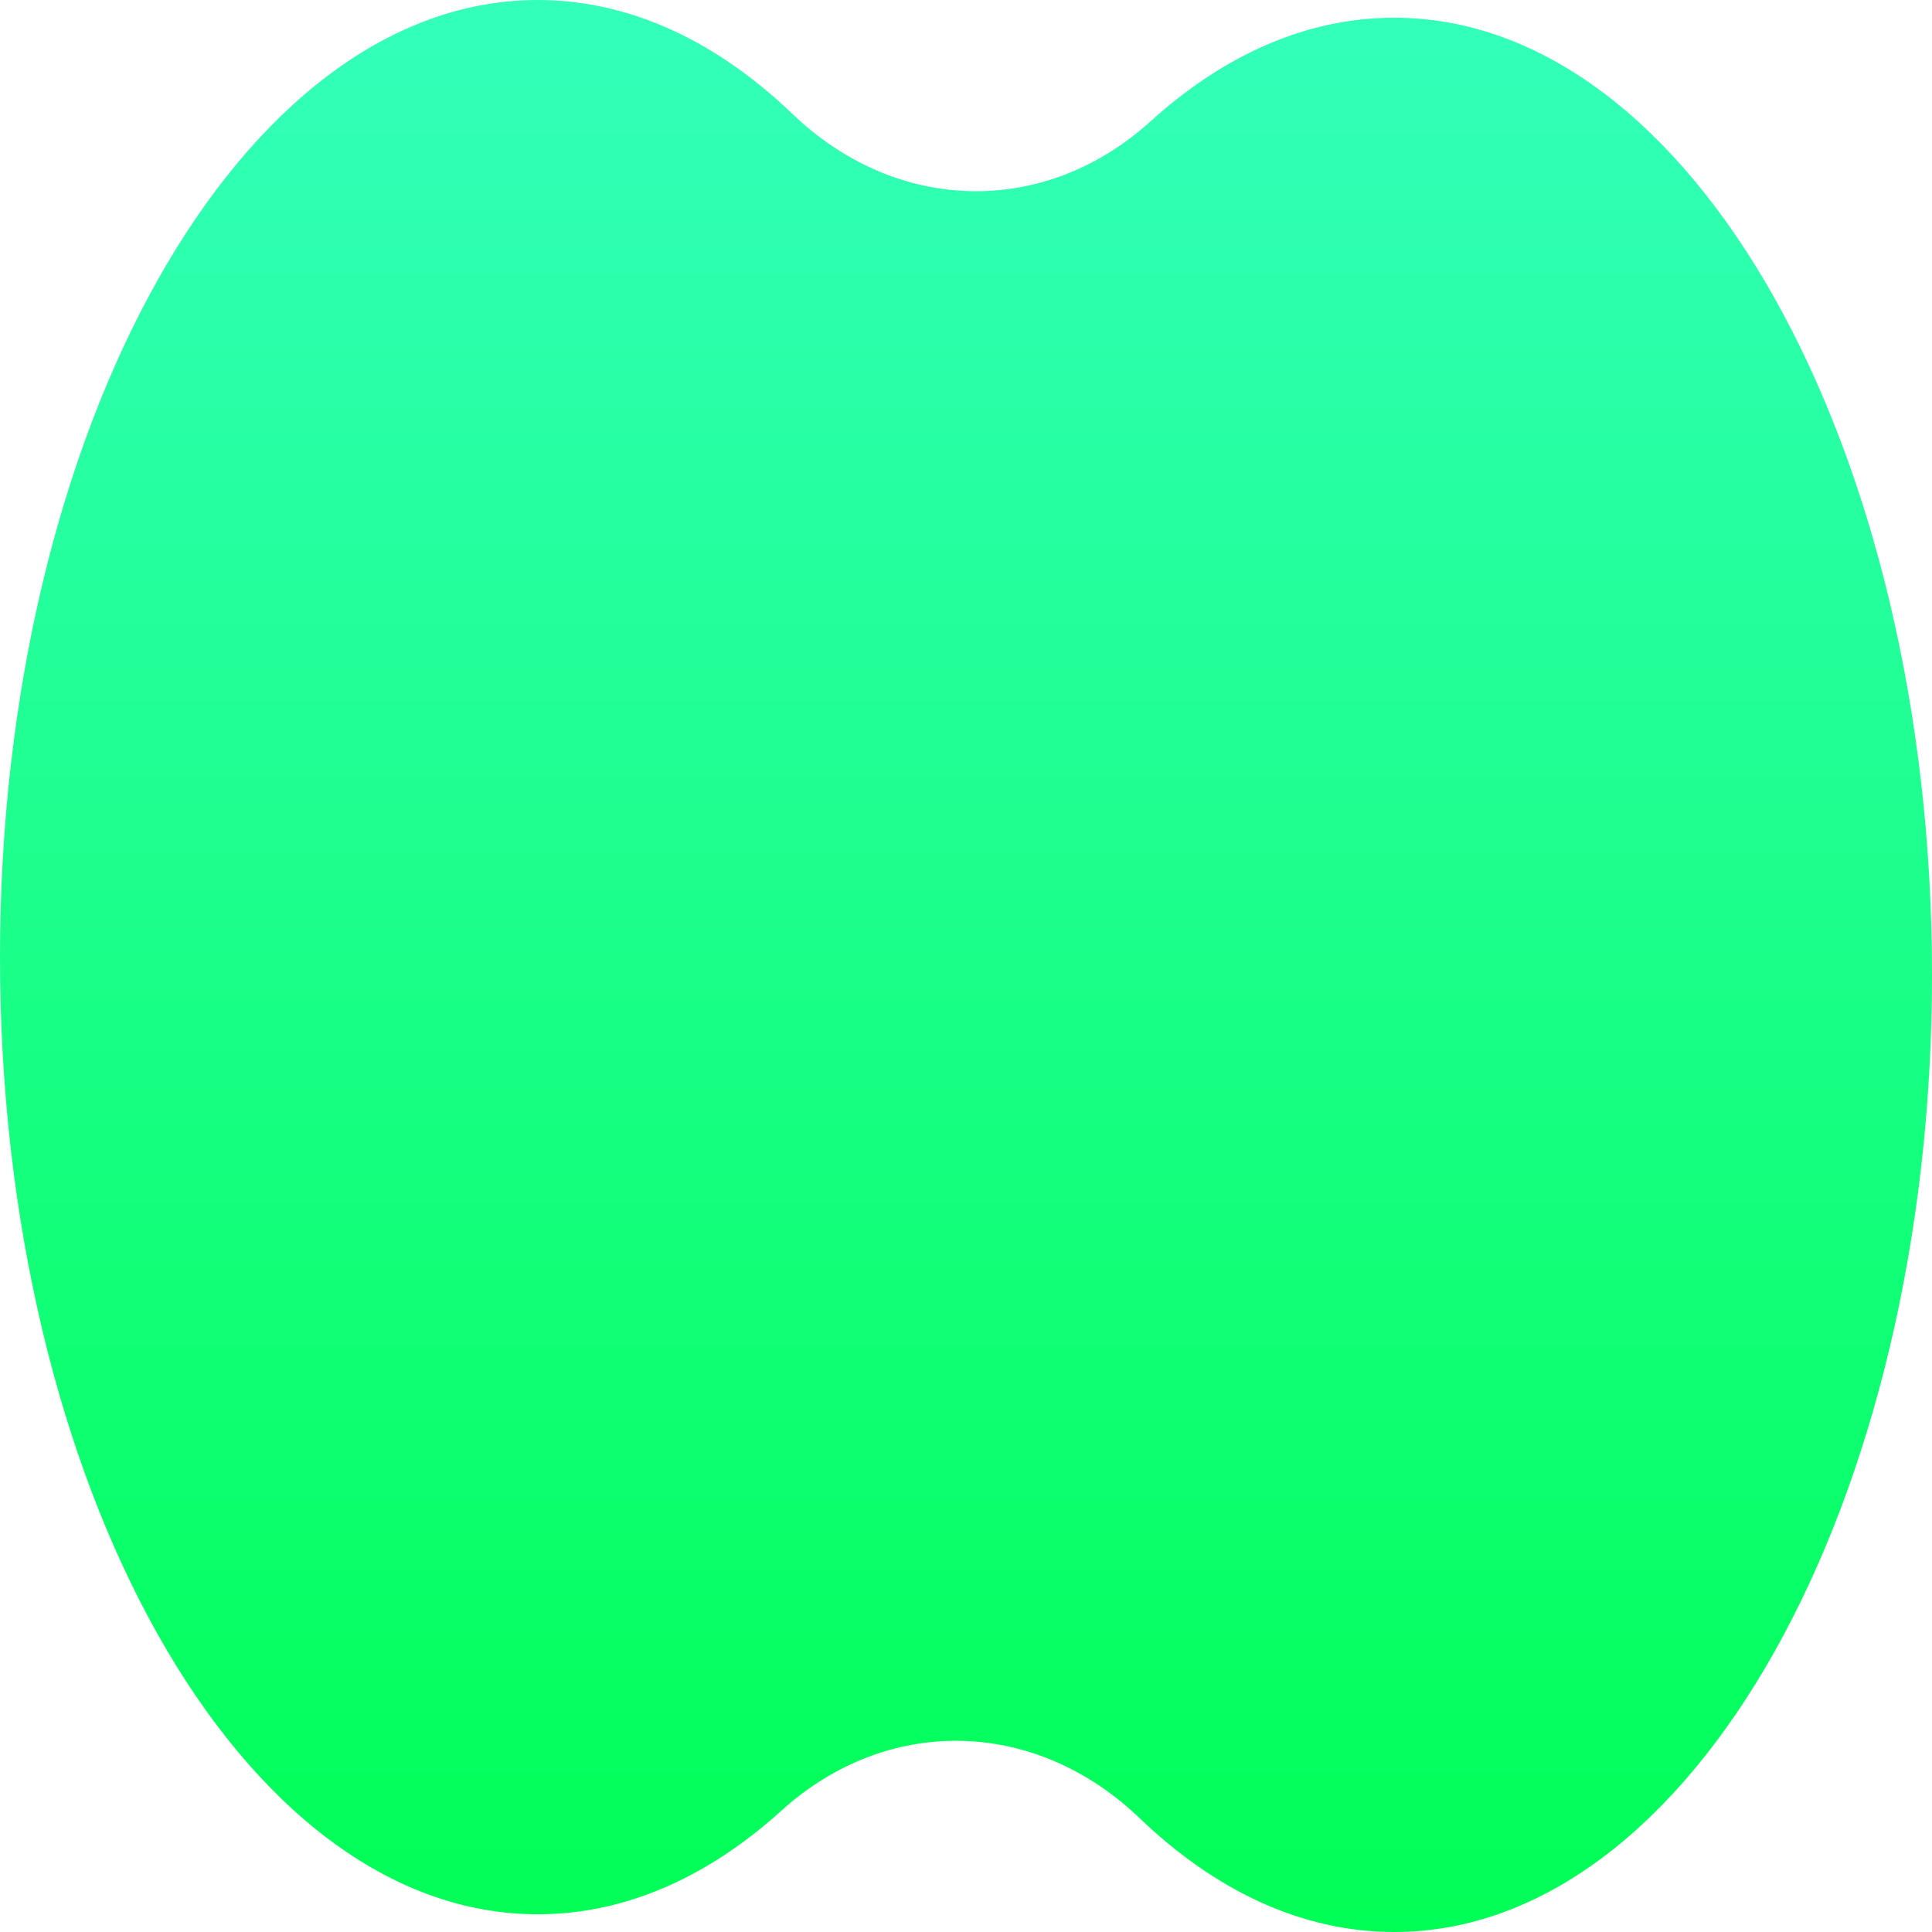 <svg width="60" height="60" viewBox="0 0 60 60" fill="none" xmlns="http://www.w3.org/2000/svg">
<path d="M35.39 56.462C32.142 53.349 27.553 53.255 24.265 56.233C21.994 58.29 19.424 59.45 16.701 59.45C7.477 59.45 0 46.141 0 29.725C0 13.308 7.477 0 16.701 0C19.563 0 22.256 1.281 24.61 3.538C27.858 6.652 32.447 6.745 35.734 3.767C38.005 1.71 40.576 0.55 43.299 0.55C52.523 0.55 60 13.859 60 30.275C60 46.692 52.523 60 43.299 60C40.437 60 37.744 58.719 35.39 56.462Z" fill="url(#paint0_linear_2_1382)"/>
<defs>
<linearGradient id="paint0_linear_2_1382" x1="30" y1="0" x2="30" y2="60" gradientUnits="userSpaceOnUse">
<stop stop-color="#33FFBB"/>
<stop offset="1" stop-color="#00FF55"/>
</linearGradient>
</defs>
</svg>

